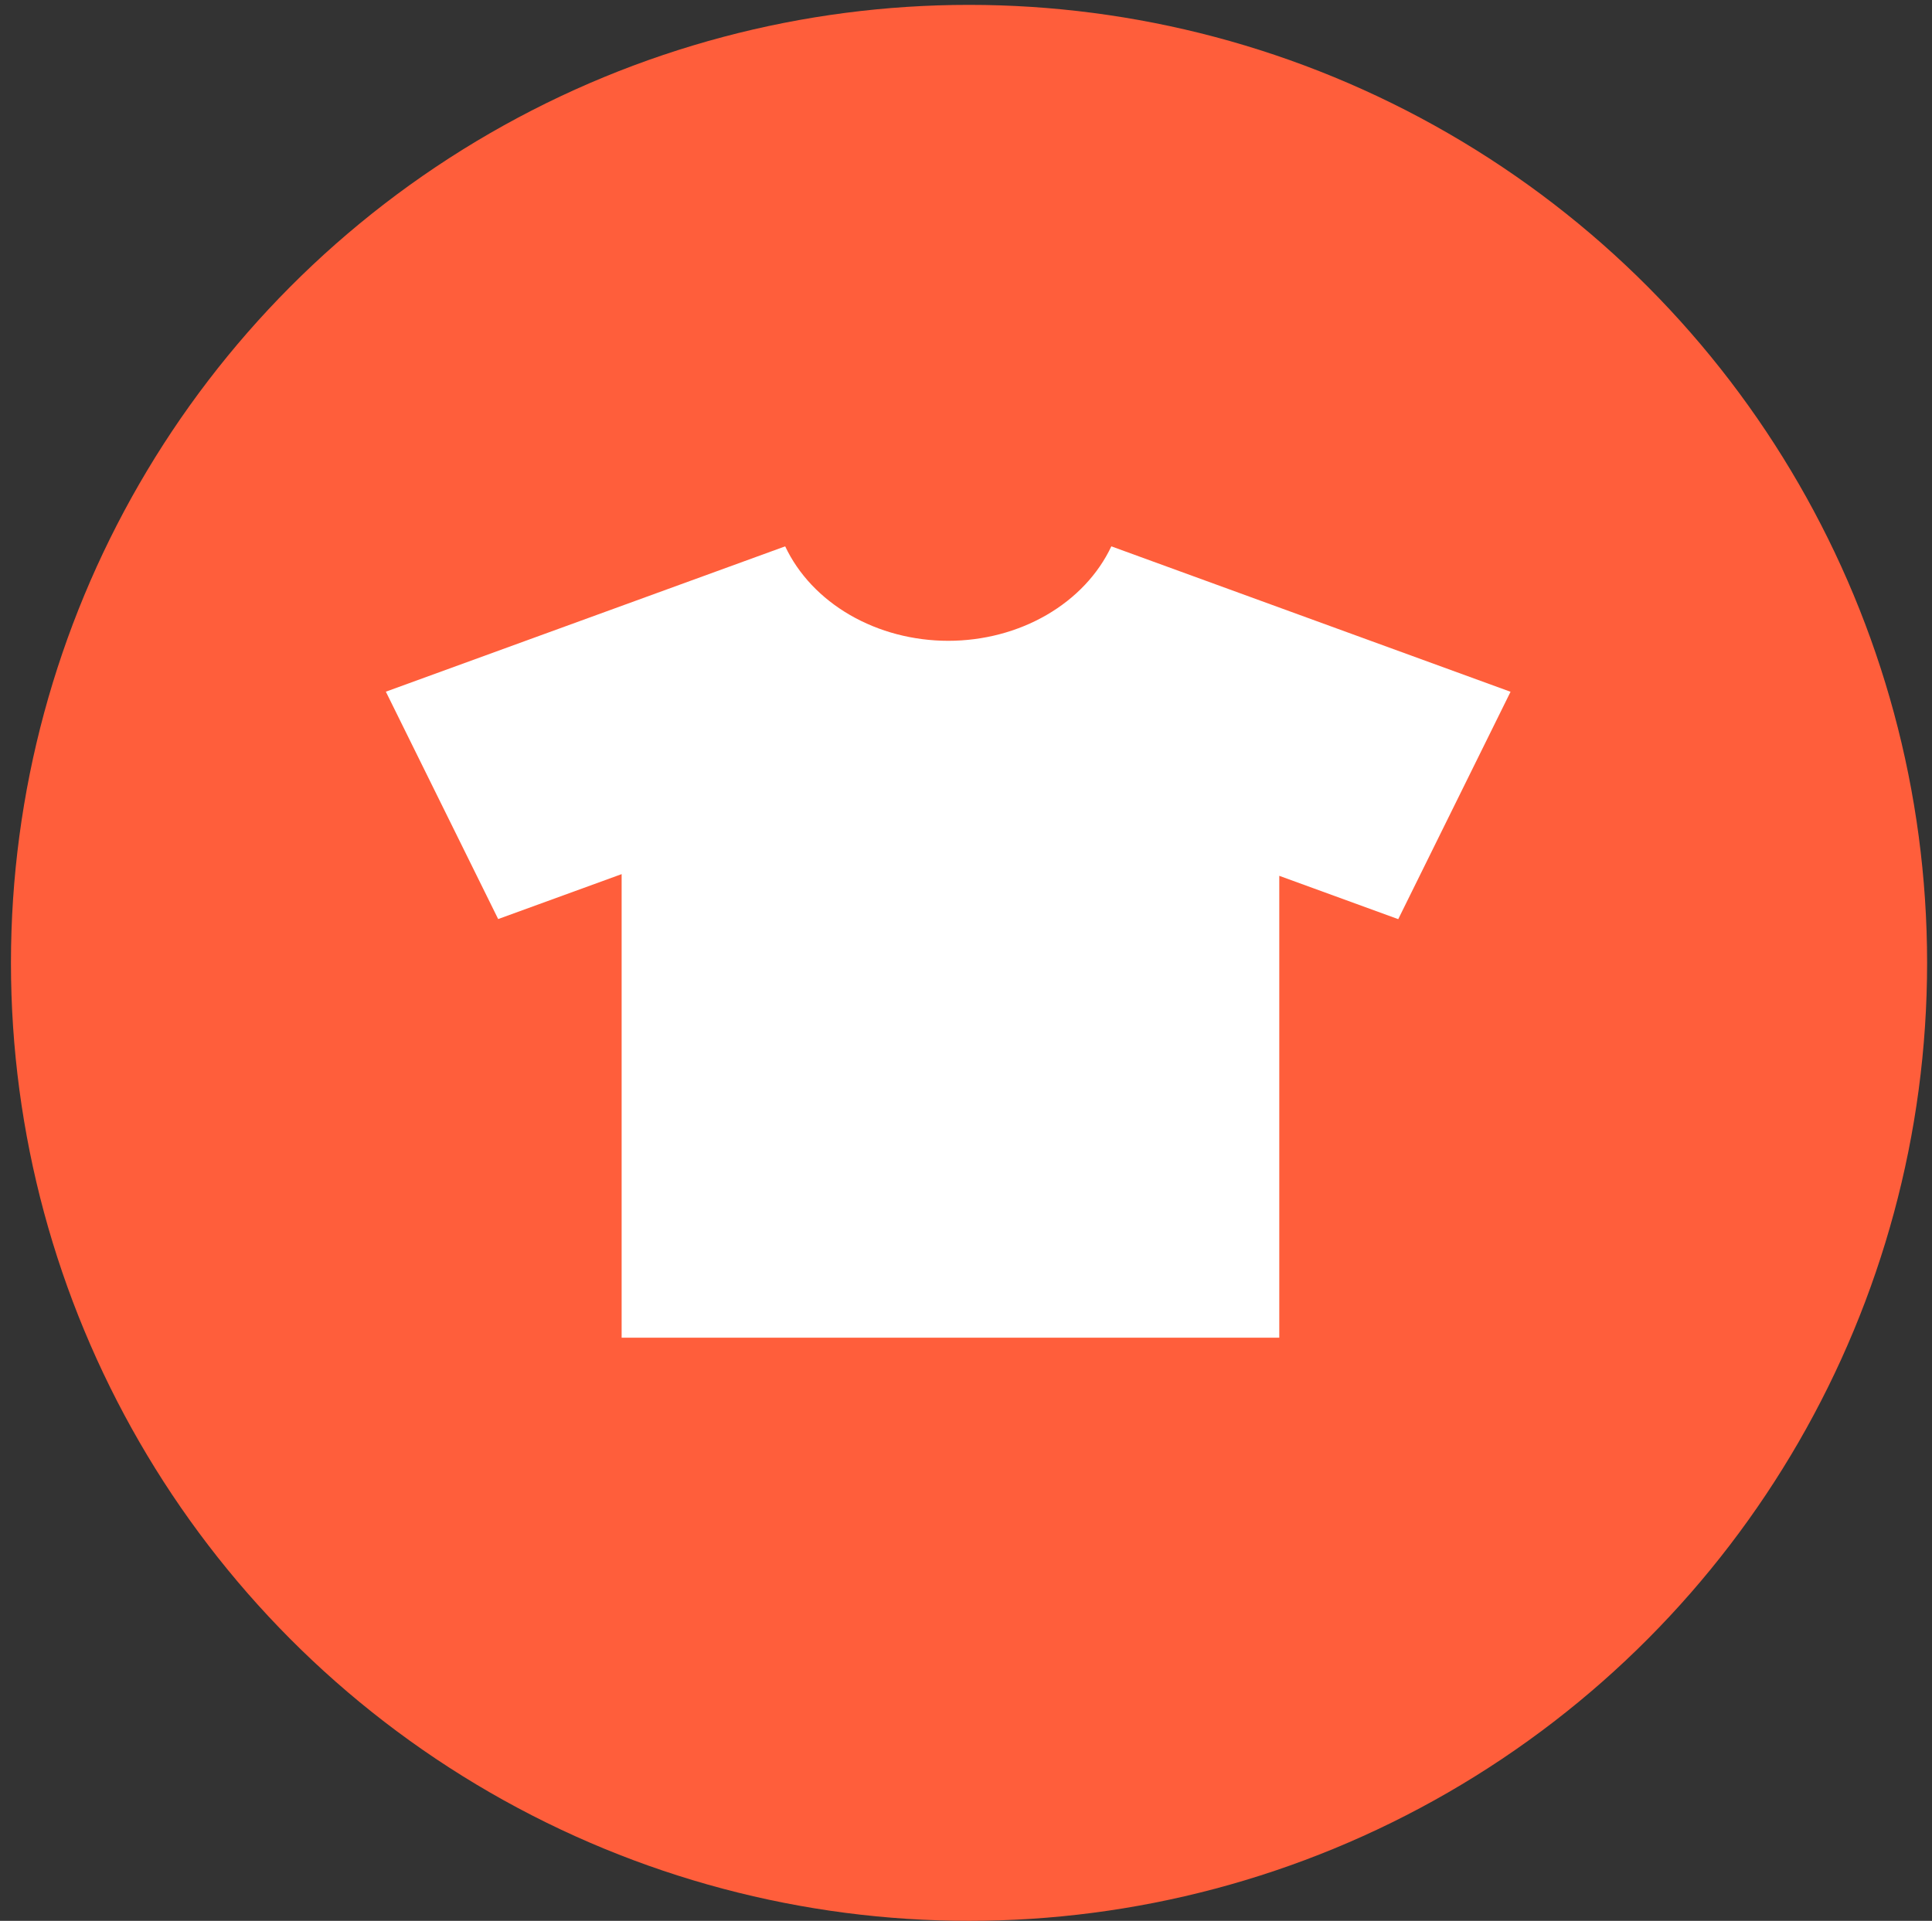 <svg width="176" height="175" viewBox="0 0 176 175" fill="none" xmlns="http://www.w3.org/2000/svg">
<rect x="0" y="0" width="176" height="175" fill="#333333" stroke="none"/>
<circle cx="88.276" cy="87.722" r="87.278" fill="#FF5E3B"/>
<path d="M101.24 49.775C100.043 52.317 97.99 54.494 95.343 56.027C92.696 57.561 89.576 58.38 86.384 58.382C83.191 58.38 80.072 57.561 77.425 56.027C74.778 54.494 72.725 52.317 71.528 49.775L35.15 63.016L45.382 83.731L56.629 79.638V121.874H116.538V79.792L127.376 83.74L137.607 63.025L101.24 49.775Z" fill="white"/>
</svg>
